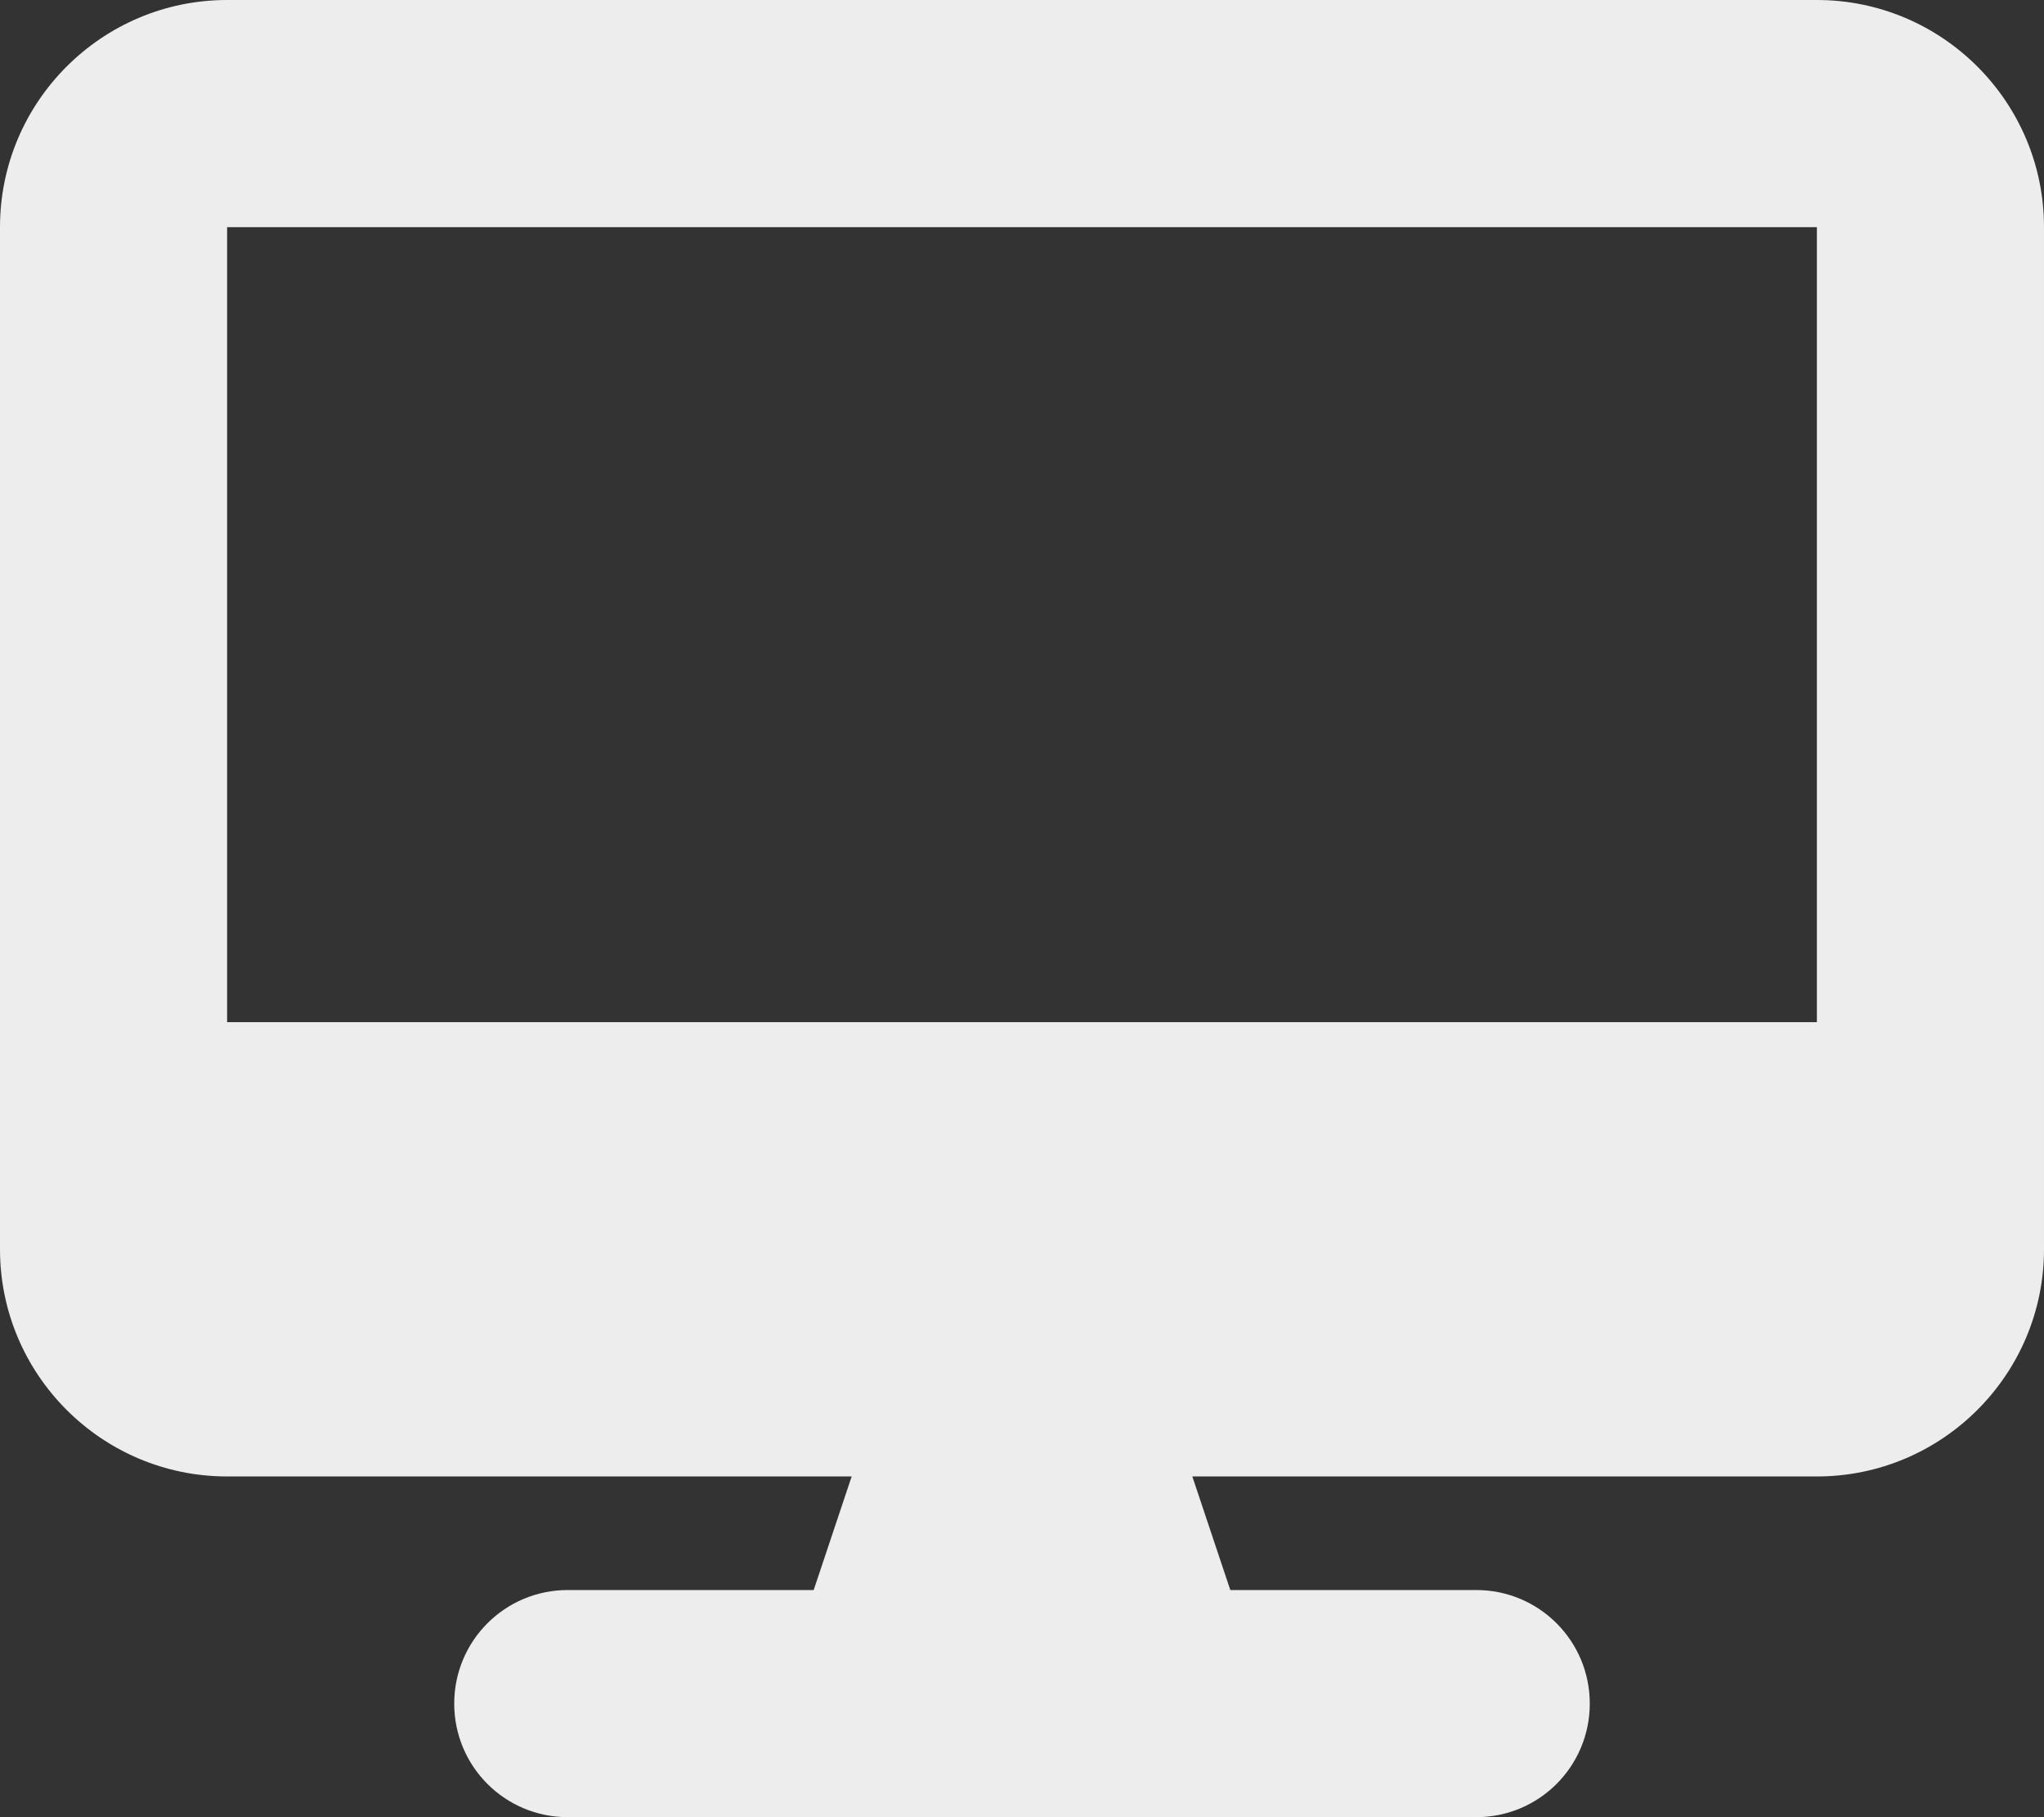 <?xml version="1.0" encoding="UTF-8"?><svg id="Layer_1" xmlns="http://www.w3.org/2000/svg" viewBox="0 0 2834.65 2519.69"><rect x="0" y="0" width="2834.65" height="2519.69" fill="#333333" stroke="none"/><defs><style>.cls-1{fill:#ededed;}</style></defs><path class="cls-1" d="M314.96,0C141.24,0,0,141.24,0,314.96v1417.32c0,173.72,141.24,314.96,314.96,314.96h866.14l-52.66,157.48h-341.04c-87.11,0-157.48,70.37-157.48,157.48s70.37,157.48,157.48,157.48h1259.84c87.11,0,157.48-70.37,157.48-157.48s-70.37-157.48-157.48-157.48h-341.04l-52.66-157.48h866.14c173.72,0,314.96-141.24,314.96-314.96V314.96c0-173.72-141.24-314.96-314.96-314.96H314.96ZM2519.69,314.96v1102.36H314.96V314.96h2204.72Z"/></svg>